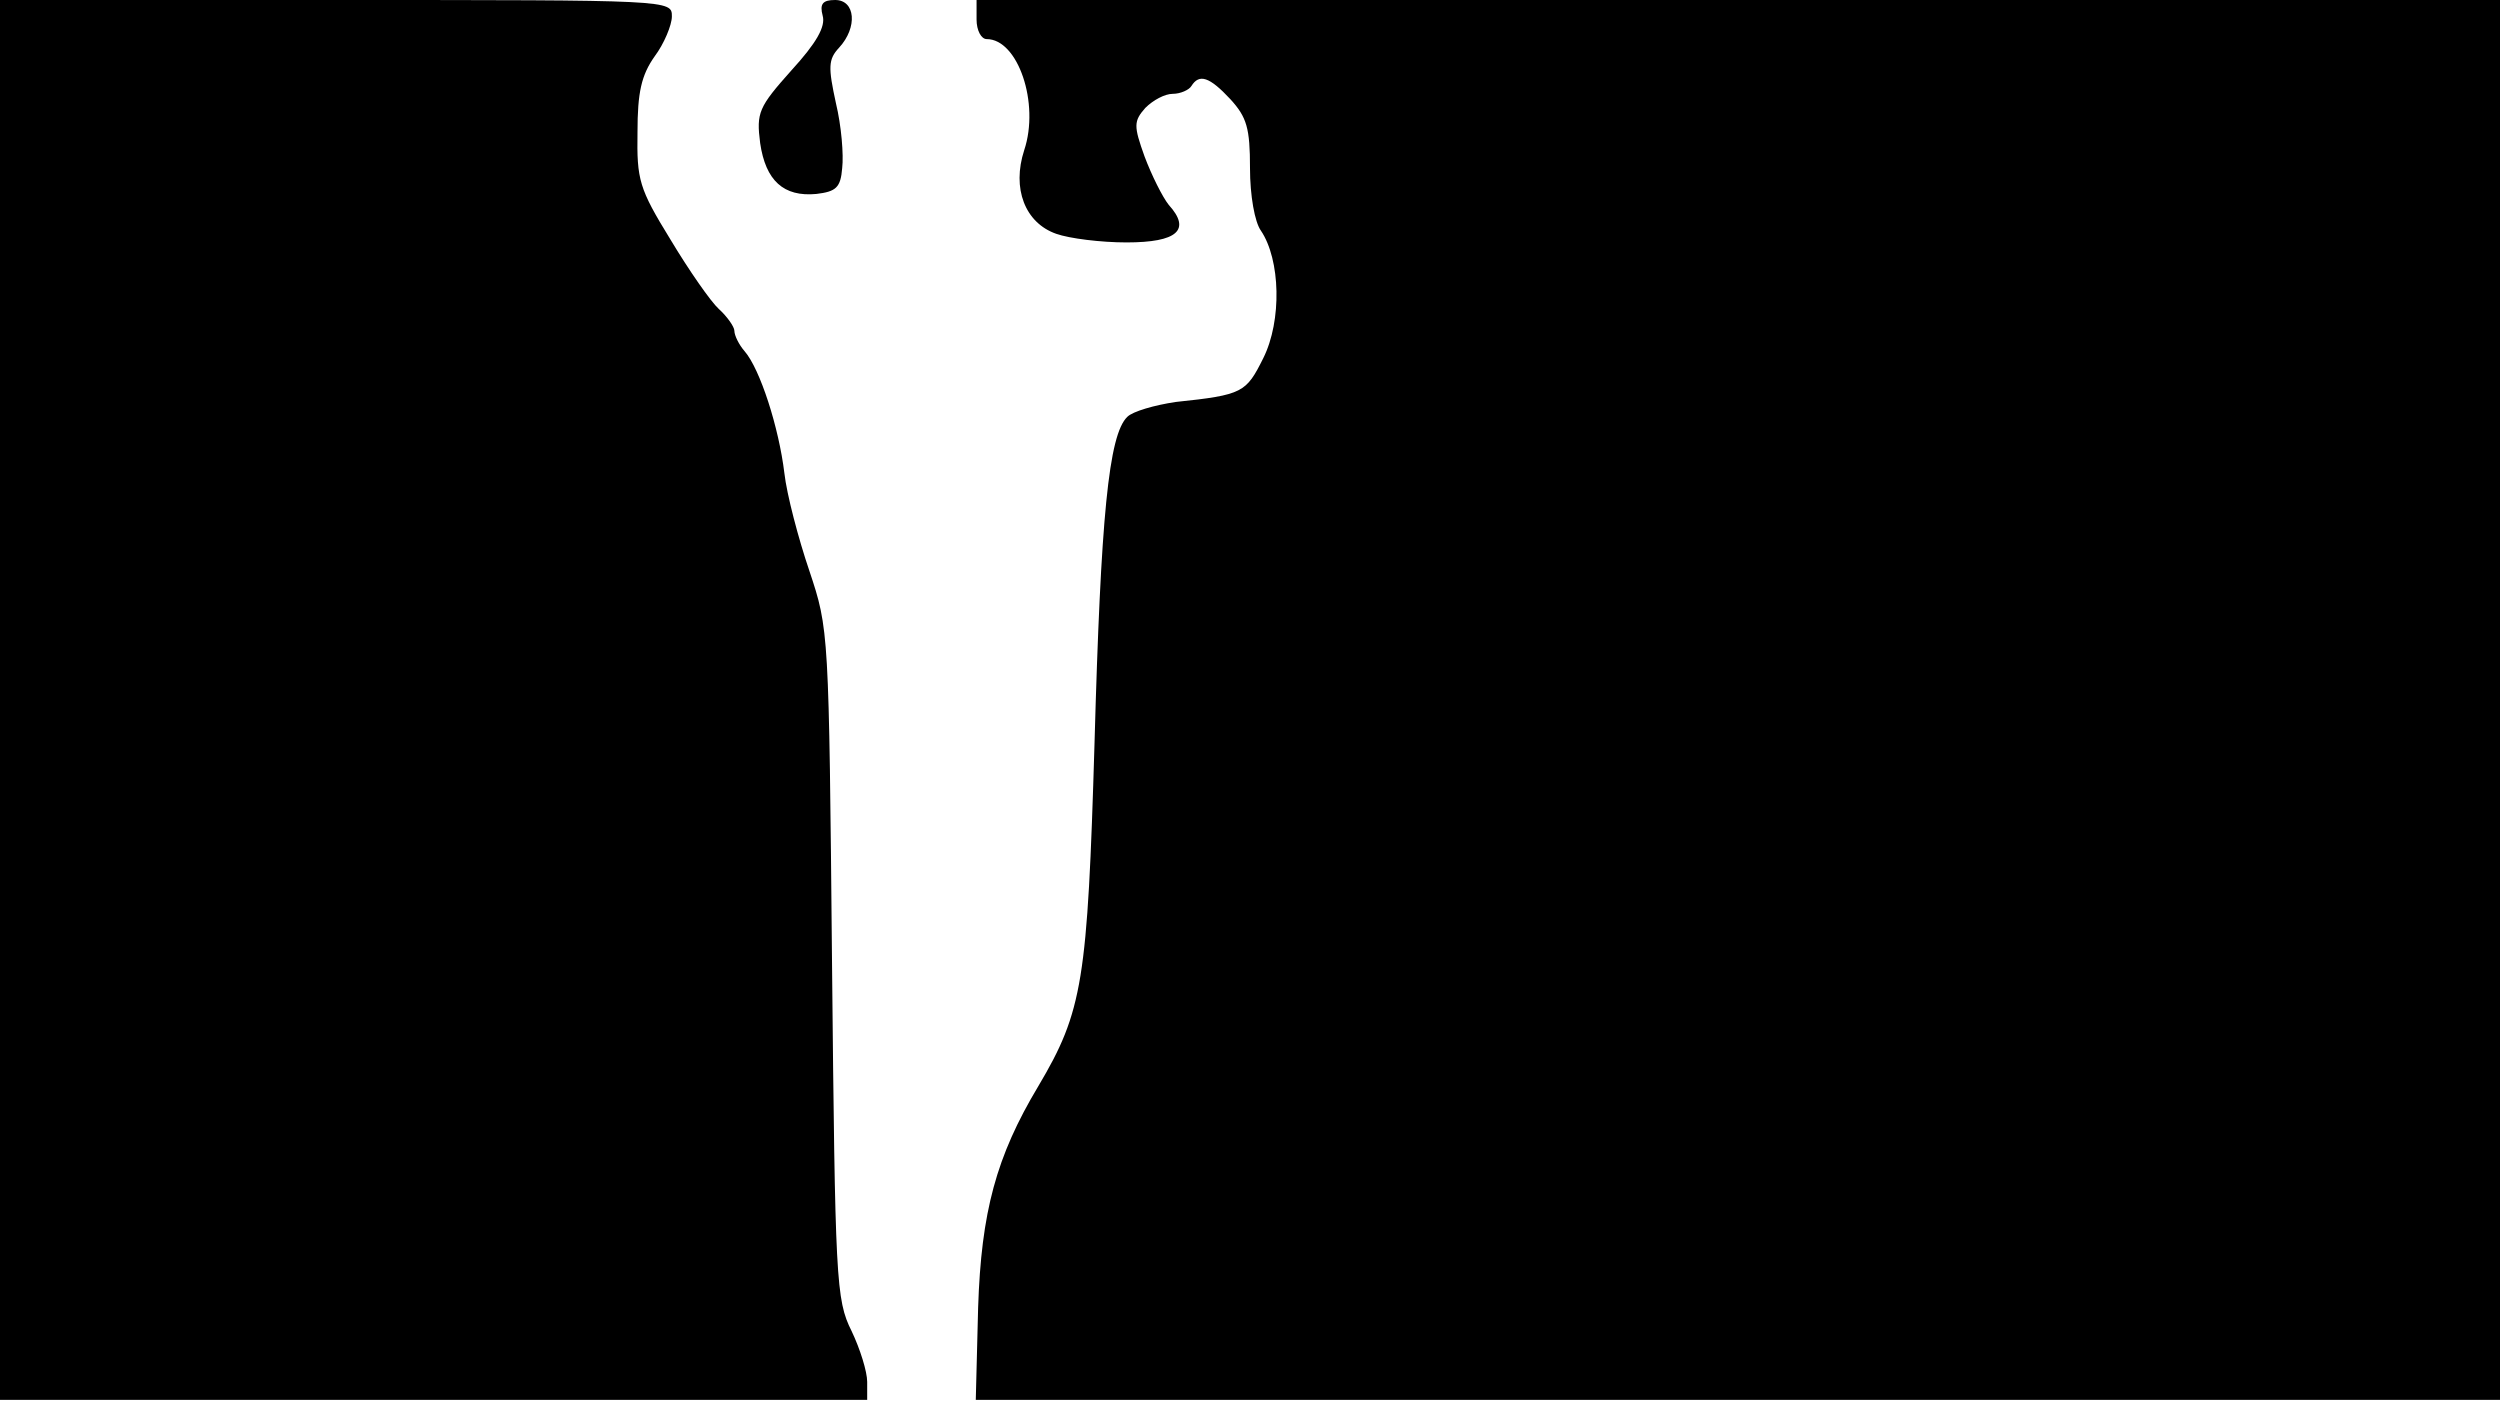 <svg version="1.0" xmlns="http://www.w3.org/2000/svg"
 width="668px" style="transform:scale(1,1.001);" height="375.75px" viewBox="0 0 320 180"
 preserveAspectRatio="xMidYMid meet">
<g transform="translate(0,180) scale(0.1,-0.1)"
fill="#000000" stroke="none">
<path d="M0 905 l0 -895 555 0 555 0 0 23 c0 13 -9 42 -20 65 -20 40 -21 65 -25 470 -4
426 -4 427 -29 502 -14 41 -29 98 -32 125 -7 58 -31 133 -51 156 -7 8 -13 20
-13 26 0 5 -9 18 -20 28 -10 9 -38 49 -62 89 -40 65 -43 76 -42 137 0 51 5 73
22 97 12 16 22 40 22 51 0 21 0 21 -430 21 l-430 0 0 -895z"/>
<path d="M1053 1780 c4 -14 -8 -35 -40 -70 -42 -47 -45 -54 -40 -93 7 -48 30 -69 72
-65 25 3 31 8 33 33 2 17 -1 54 -8 83 -10 46 -10 56 4 71 24 26 21 61 -5 61
-16 0 -20 -5 -16 -20z"/>
<path d="M1250 1775 c0 -14 6 -25 13 -25 40 0 68 -82 48 -142 -16 -49 1 -93 41 -107 17
-6 57 -11 90 -11 65 0 83 16 54 48 -8 10 -22 38 -31 62 -14 39 -14 45 1 62 10
10 25 18 35 18 10 0 21 5 24 10 10 16 23 12 50 -17 21 -23 25 -37 25 -88 0
-35 6 -69 14 -80 25 -37 27 -115 3 -163 -22 -44 -26 -47 -112 -56 -27 -4 -55
-12 -62 -19 -24 -23 -34 -128 -42 -417 -9 -304 -15 -343 -72 -439 -54 -90 -73
-161 -77 -283 l-3 -118 975 0 976 0 0 895 0 895 -975 0 -975 0 0 -25z"/>
</g>
</svg>
